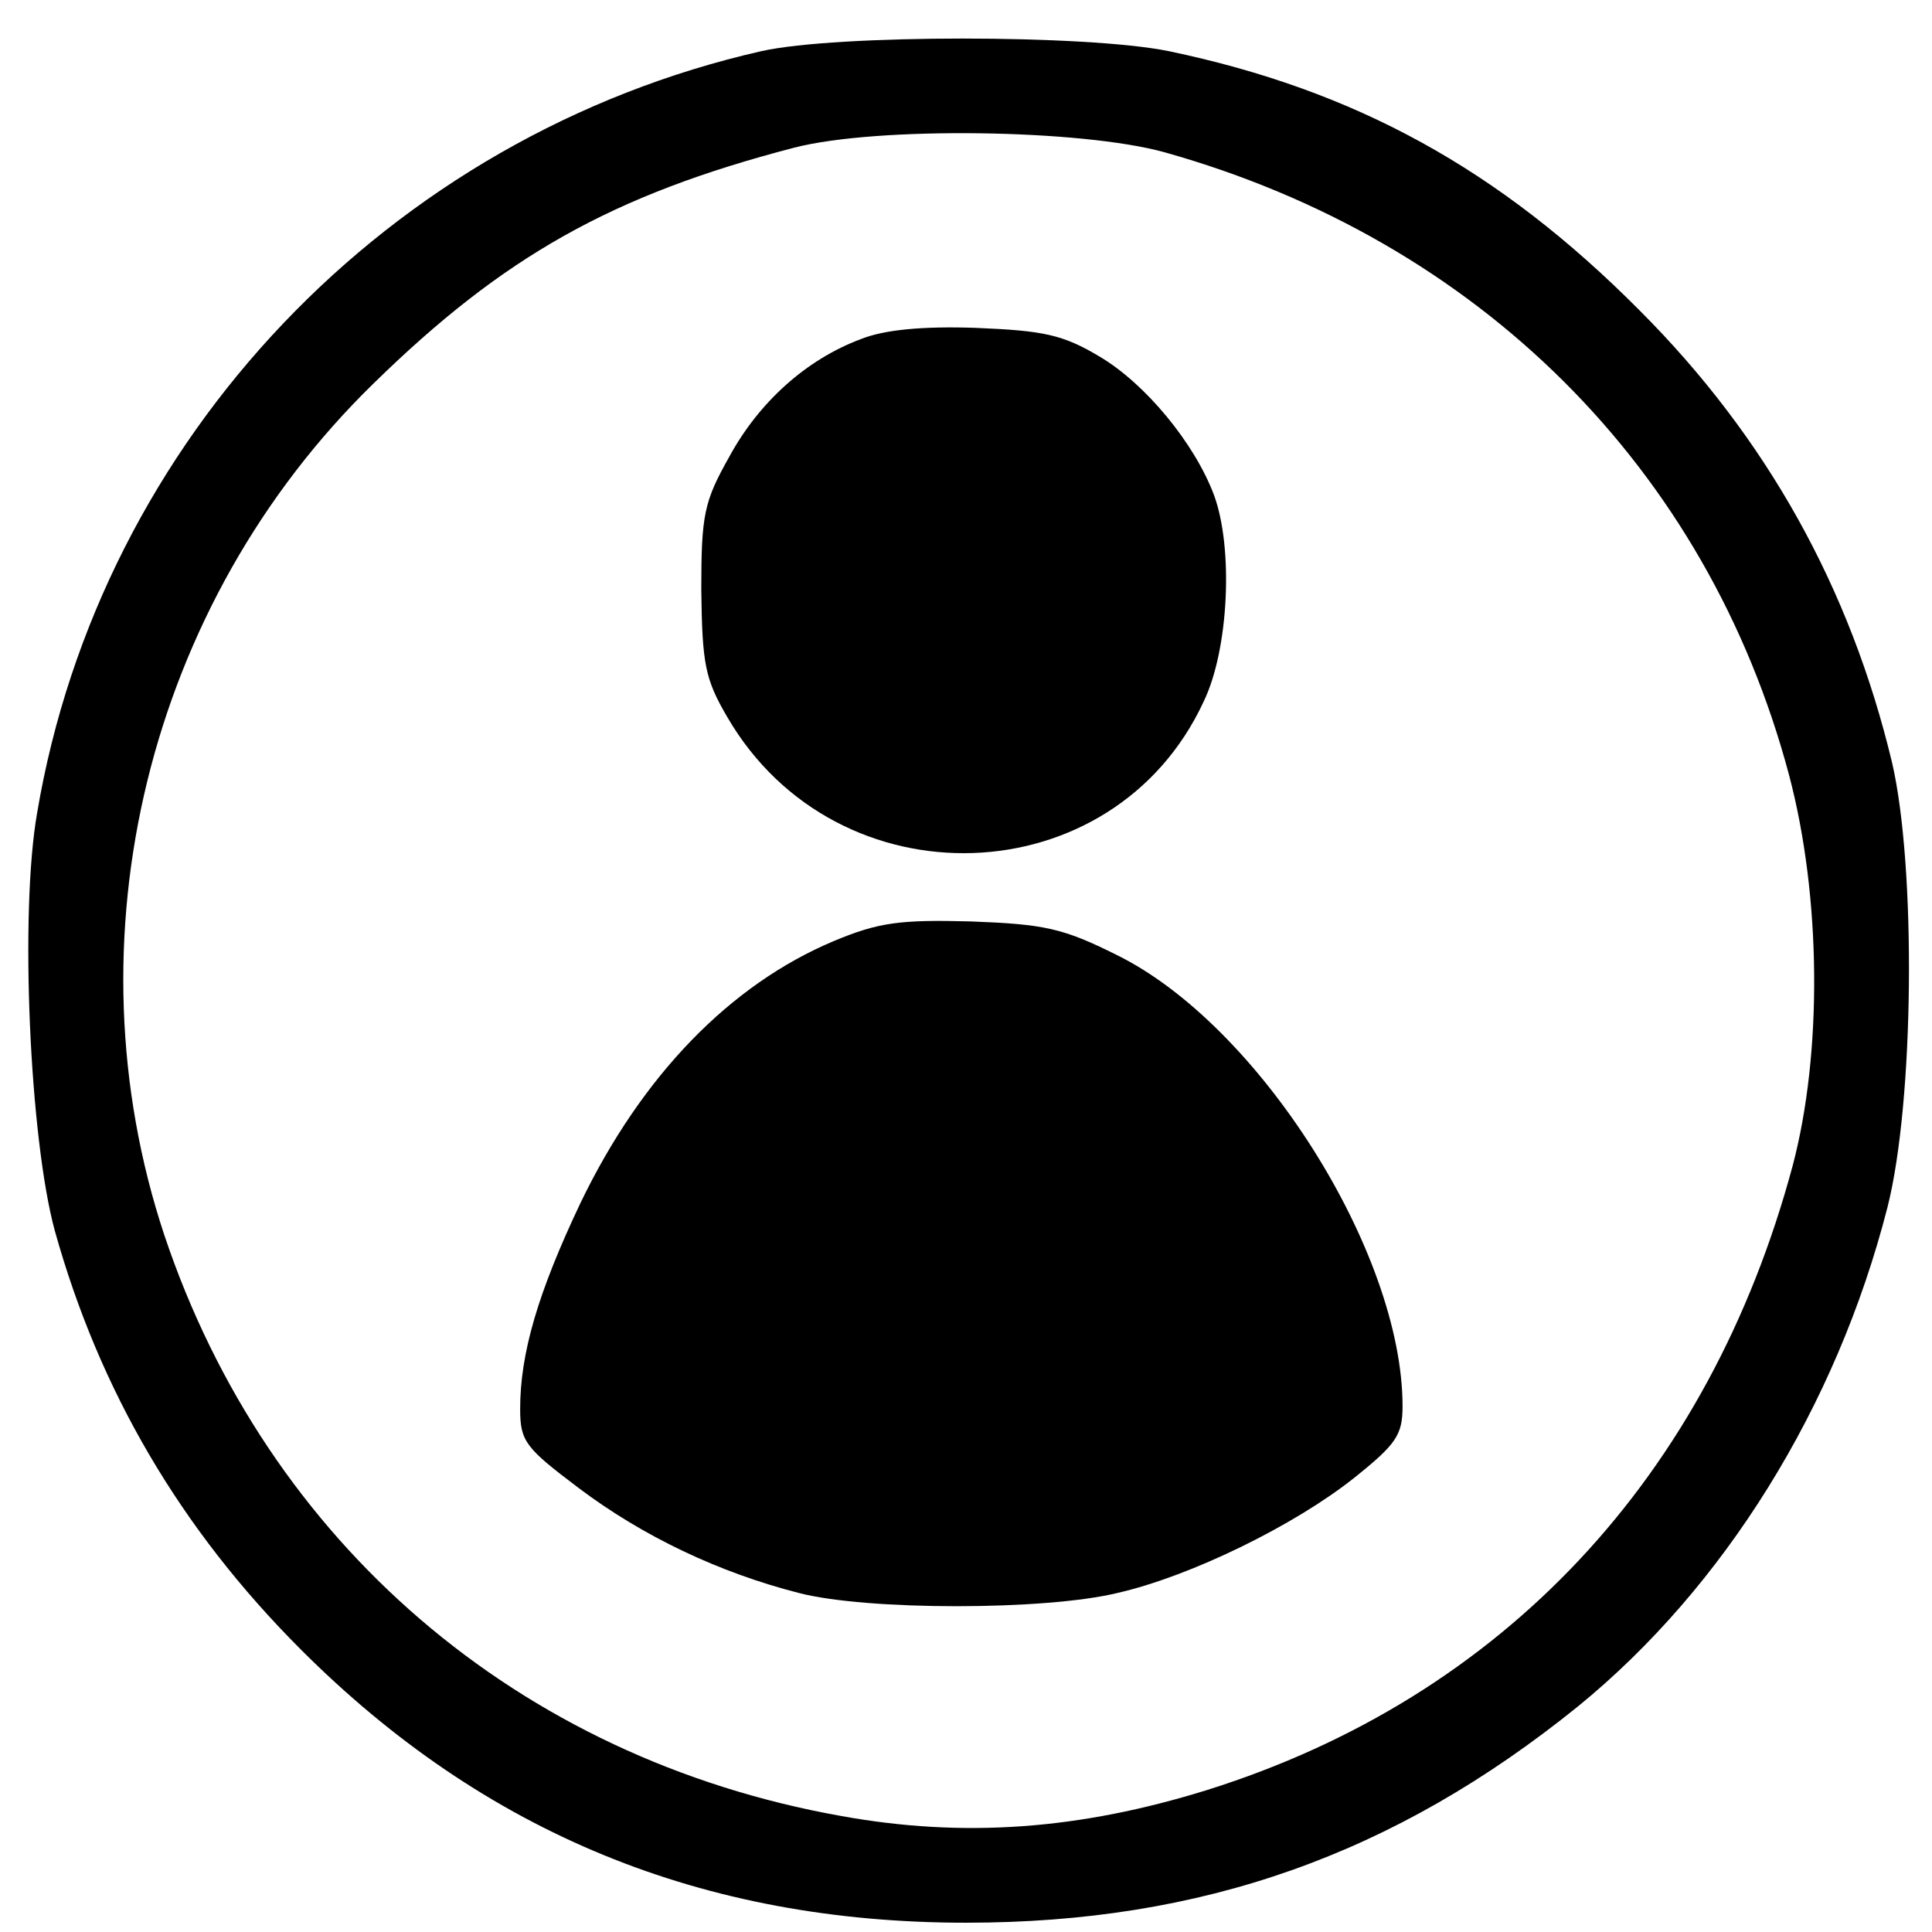 <?xml version="1.0" standalone="no"?>
<!DOCTYPE svg PUBLIC "-//W3C//DTD SVG 20010904//EN"
 "http://www.w3.org/TR/2001/REC-SVG-20010904/DTD/svg10.dtd">
<svg version="1.0" xmlns="http://www.w3.org/2000/svg"
 width="208pt" height="208pt" viewBox="0 0 208 208"
 preserveAspectRatio="xMidYMid meet">
<g transform="translate(0,208) scale(0.1,-0.1)"
fill="#000000" stroke="none">
<path d="M820 2025 c-401 -91 -712 -417 -780 -820 -19 -108 -8 -351 19 -450
48 -172 135 -321 265 -451 198 -198 433 -294 716 -294 254 0 461 73 659 233
157 128 278 322 333 537 29 114 31 367 5 479 -45 188 -135 350 -272 487 -151
152 -306 237 -507 279 -89 18 -357 18 -438 0z m434 -109 c338 -95 584 -340
672 -670 35 -132 36 -300 4 -421 -90 -335 -312 -572 -630 -672 -138 -43 -263
-52 -395 -28 -347 62 -617 294 -728 625 -106 319 -18 680 225 917 140 137 257
203 453 254 89 23 309 20 399 -5z"/>
<path d="M927 1715 c-59 -22 -110 -68 -142 -127 -27 -48 -30 -62 -30 -143 1
-80 4 -96 28 -137 118 -203 416 -193 513 17 27 56 32 165 11 222 -21 56 -74
120 -123 149 -40 24 -61 28 -133 31 -58 2 -99 -2 -124 -12z"/>
<path d="M898 1067 c-112 -47 -207 -145 -273 -282 -46 -97 -65 -162 -65 -222
0 -35 6 -42 63 -85 69 -52 151 -91 237 -113 73 -19 265 -19 343 0 79 18 191
73 255 124 45 36 52 46 52 77 0 166 -155 411 -308 486 -58 29 -78 33 -157 36
-76 2 -99 -1 -147 -21z"/>
</g>
</svg>
